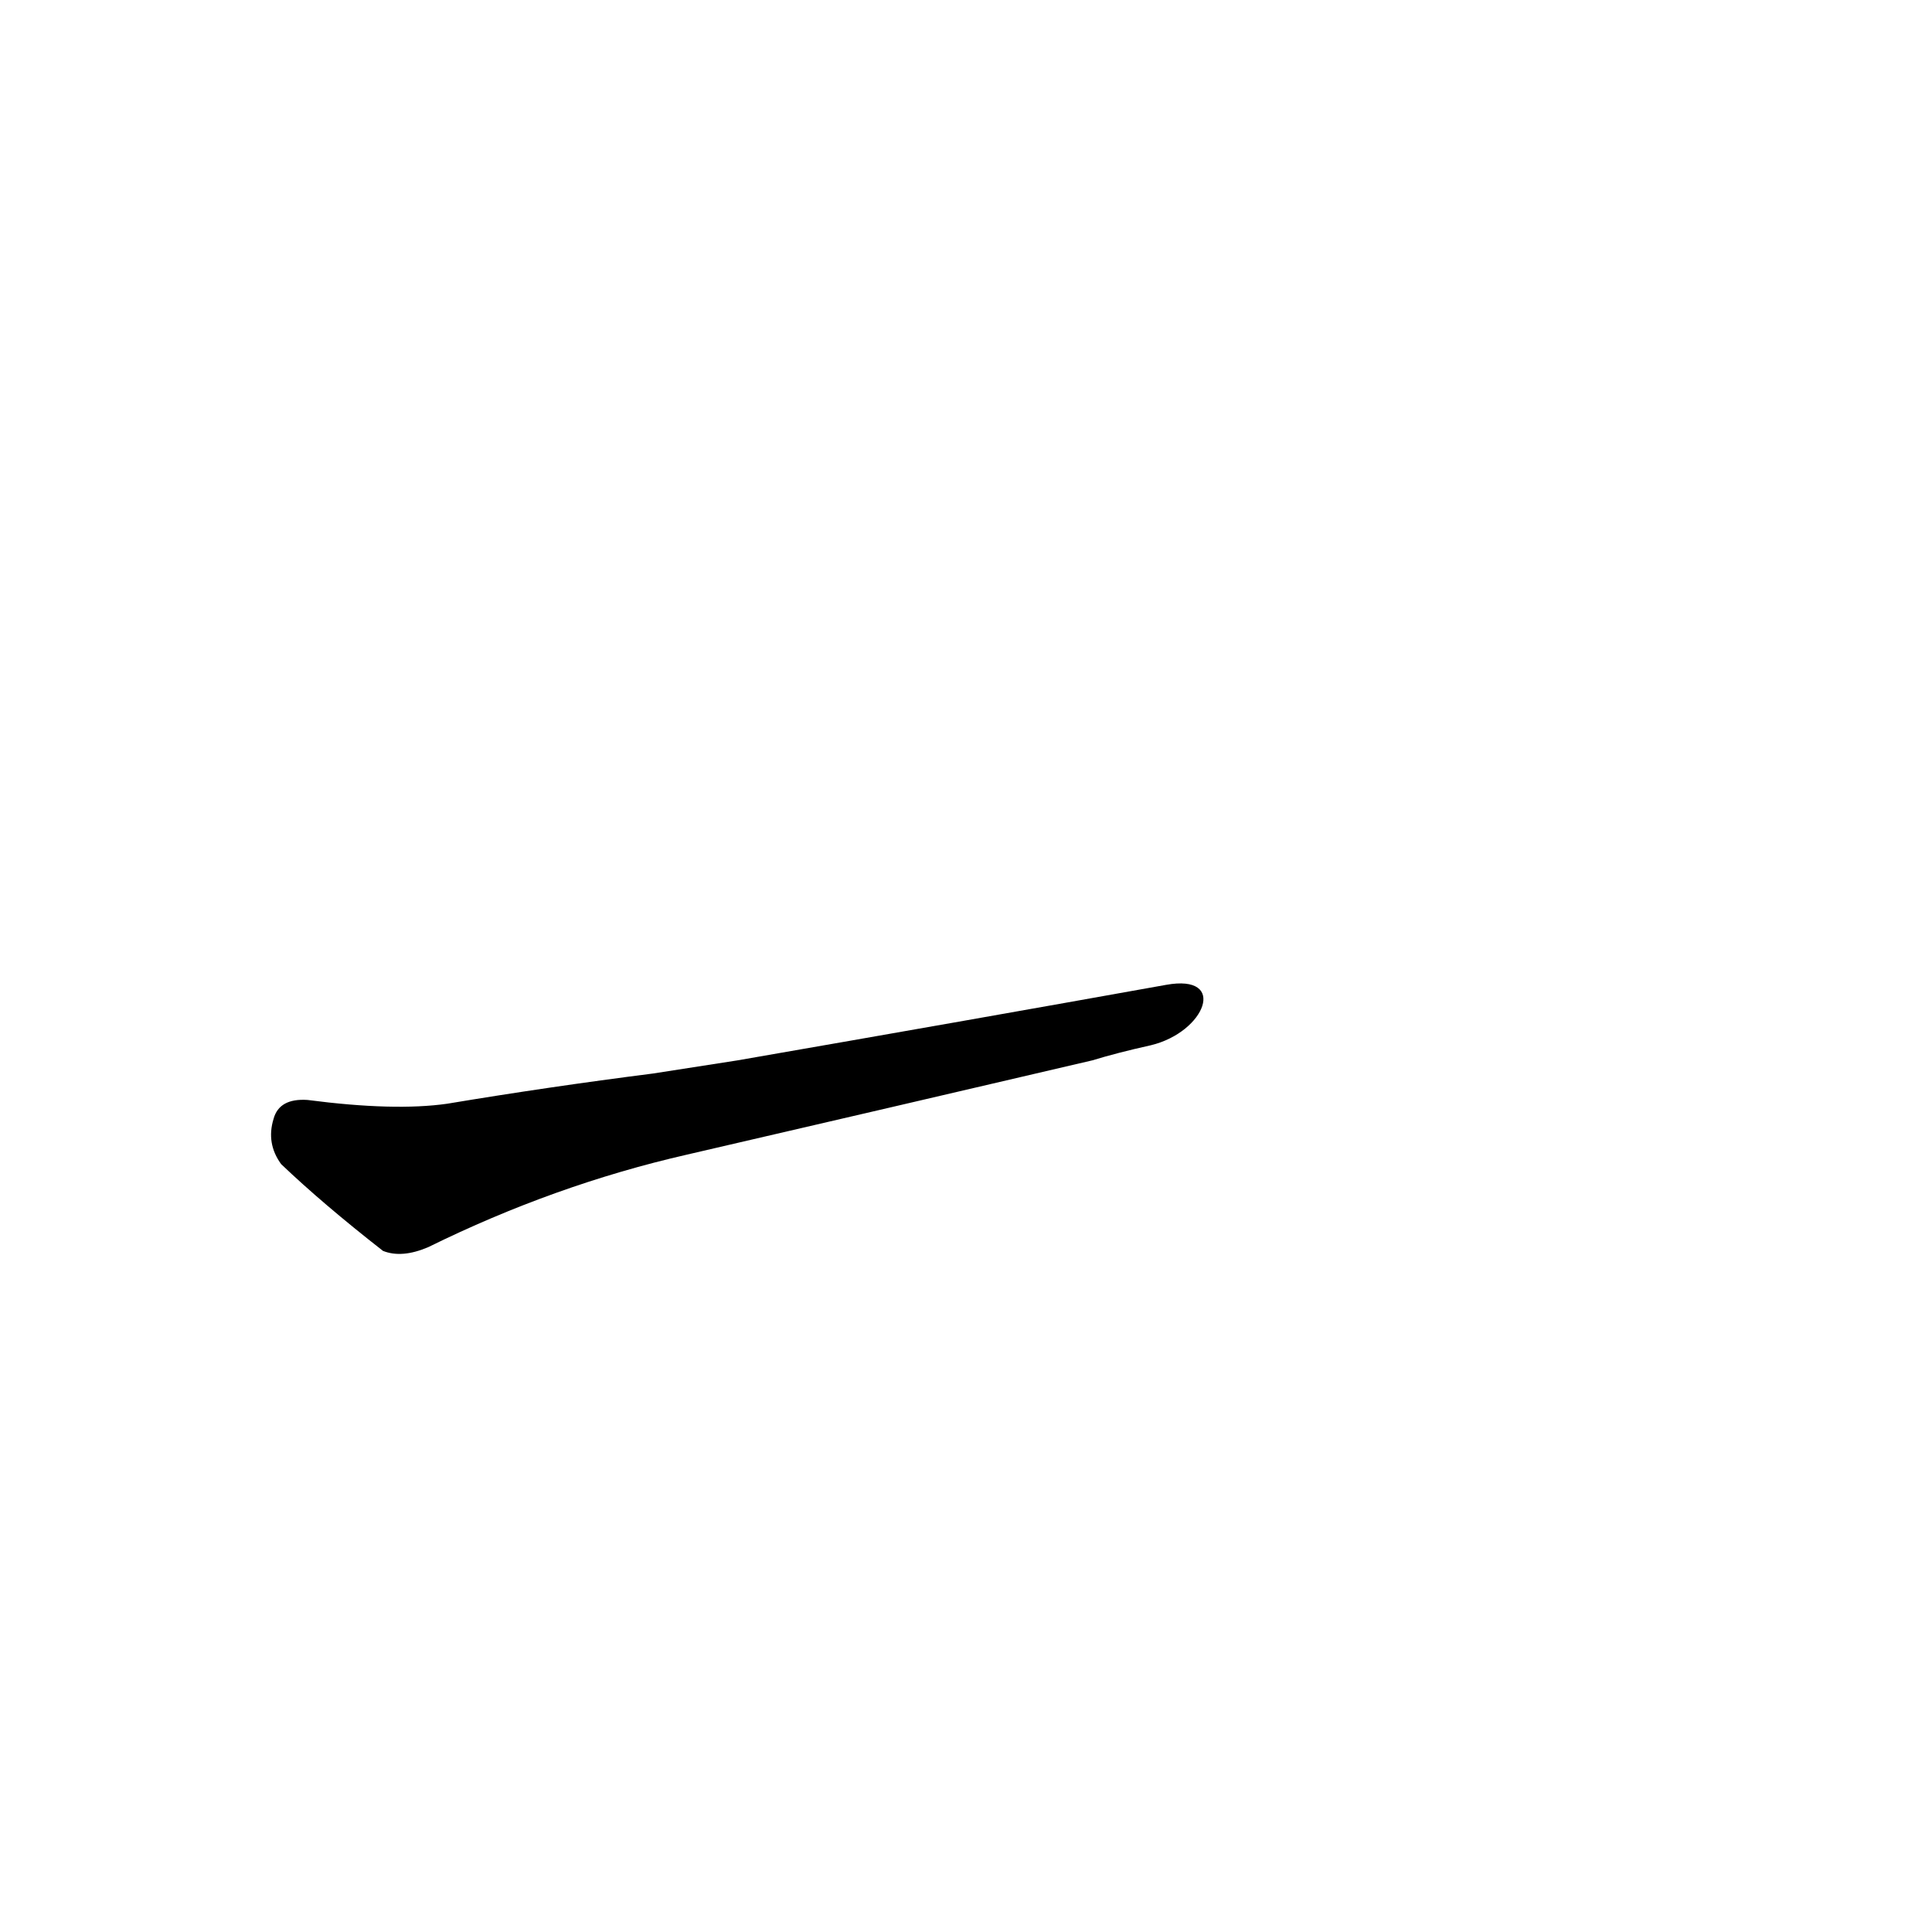 <?xml version='1.0' encoding='utf-8'?>
<svg xmlns="http://www.w3.org/2000/svg" version="1.1" viewBox="0 0 1024 1024"><g transform="scale(1, -1) translate(0, -900)"><path d="M 346 331 Q 291 324 237 315 Q 209 311 163 317 Q 148 318 145 307 Q 141 294 149 283 Q 171 262 203 237 Q 213 233 227 239 Q 294 272 364 288 Q 472 313 579 338 Q 592 342 610 346 C 639 353 651 384 618 378 Q 512 359 391 338 L 346 331 Z" fill="black" /></g></svg>
